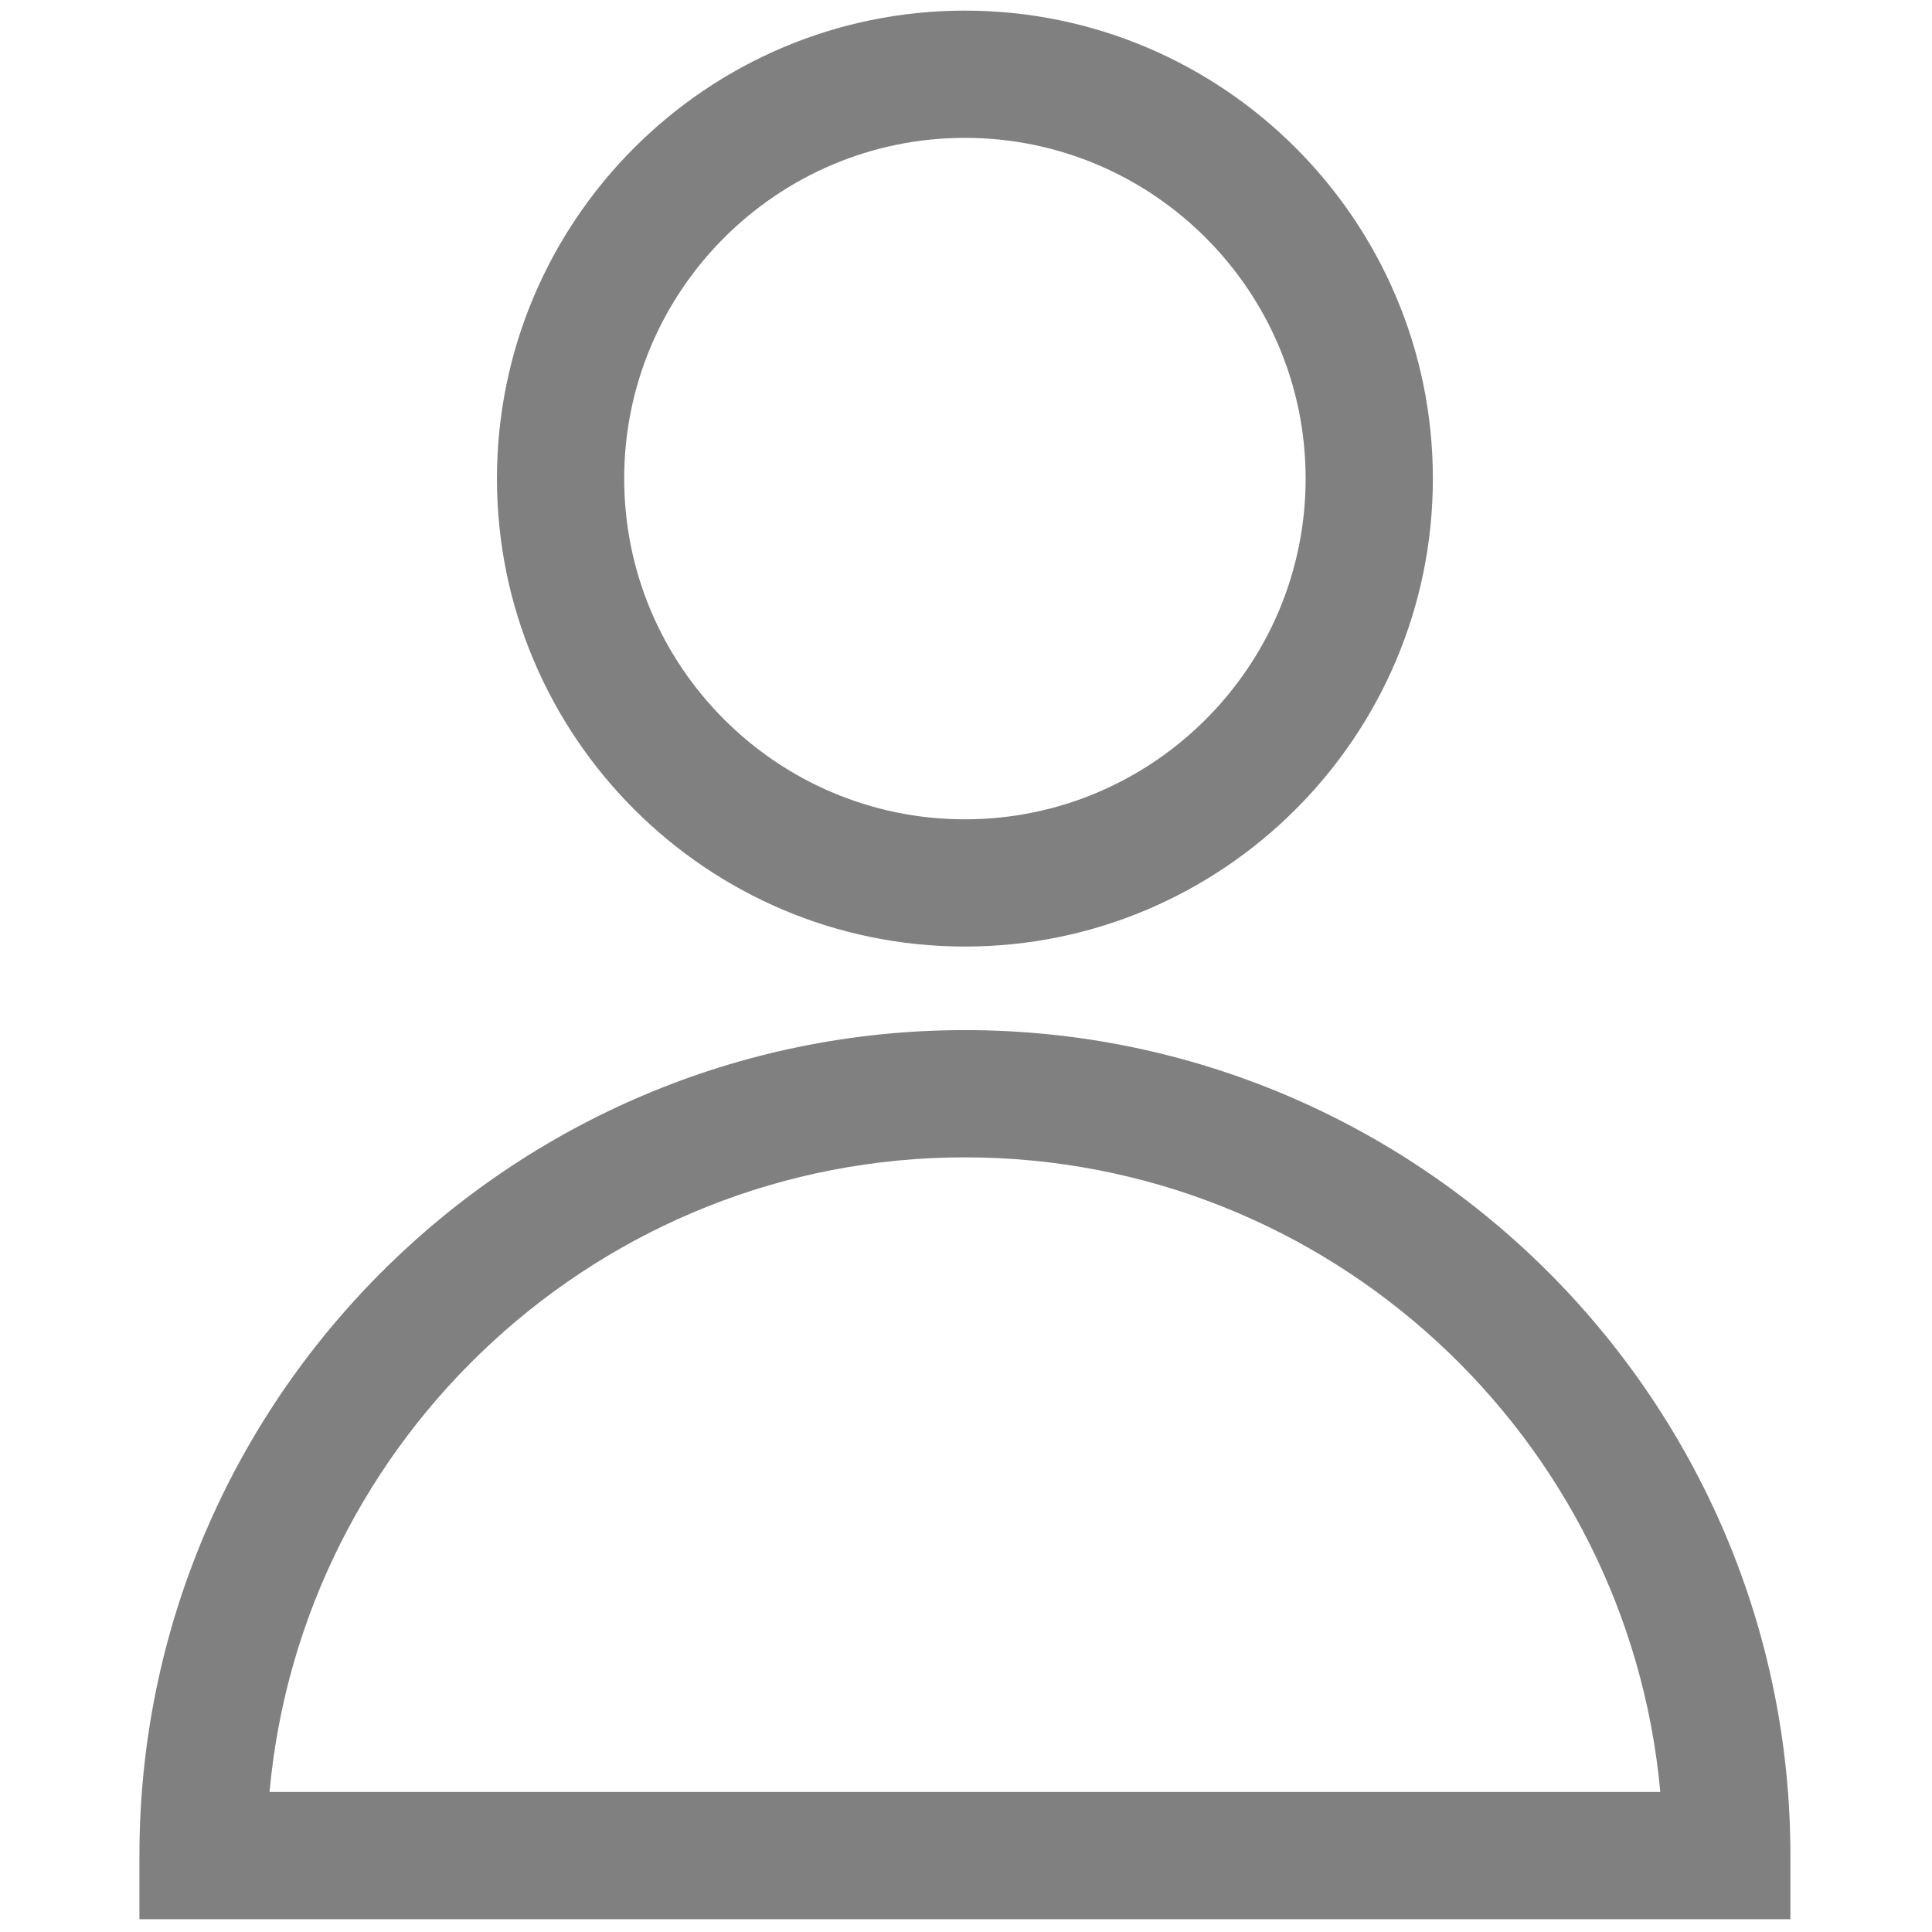 <svg xmlns="http://www.w3.org/2000/svg" xmlns:xlink="http://www.w3.org/1999/xlink" version="1.1" width="256" height="256" viewBox="0 0 256 256" xml:space="preserve">

<defs>
</defs>
<g style="stroke: none; stroke-width: 0; stroke-dasharray: none; stroke-linecap: butt; stroke-linejoin: miter; stroke-miterlimit: 10; fill: #808080; fill-rule: #808080; opacity: 1;" transform="translate(1.407 1.407) scale(2.81 2.81)" >
	<path d="M 83.926 90 H 6.074 v -3 c 0 -21.464 17.462 -38.926 38.926 -38.926 S 83.926 65.536 83.926 87 V 90 z M 12.209 84 H 77.79 C 76.27 67.246 62.144 54.074 45 54.074 S 13.731 67.246 12.209 84 z" style="stroke: none; stroke-width: 1; stroke-dasharray: none; stroke-linecap: butt; stroke-linejoin: miter; stroke-miterlimit: 10; fill: #808080; fill-rule: #808080; opacity: 1;" transform=" matrix(1 0 0 1 0 0) " stroke-linecap="round" />
	<path d="M 45 44.134 c -12.168 0 -22.067 -9.899 -22.067 -22.067 S 32.832 0 45 0 c 12.167 0 22.066 9.899 22.066 22.067 S 57.167 44.134 45 44.134 z M 45 6 c -8.859 0 -16.067 7.208 -16.067 16.067 S 36.141 38.134 45 38.134 s 16.066 -7.208 16.066 -16.067 S 53.859 6 45 6 z" style="stroke: none; stroke-width: 1; stroke-dasharray: none; stroke-linecap: butt; stroke-linejoin: miter; stroke-miterlimit: 10; fill: #808080; fill-rule: #808080; opacity: 1;" transform=" matrix(1 0 0 1 0 0) " stroke-linecap="round" />
</g>
</svg>